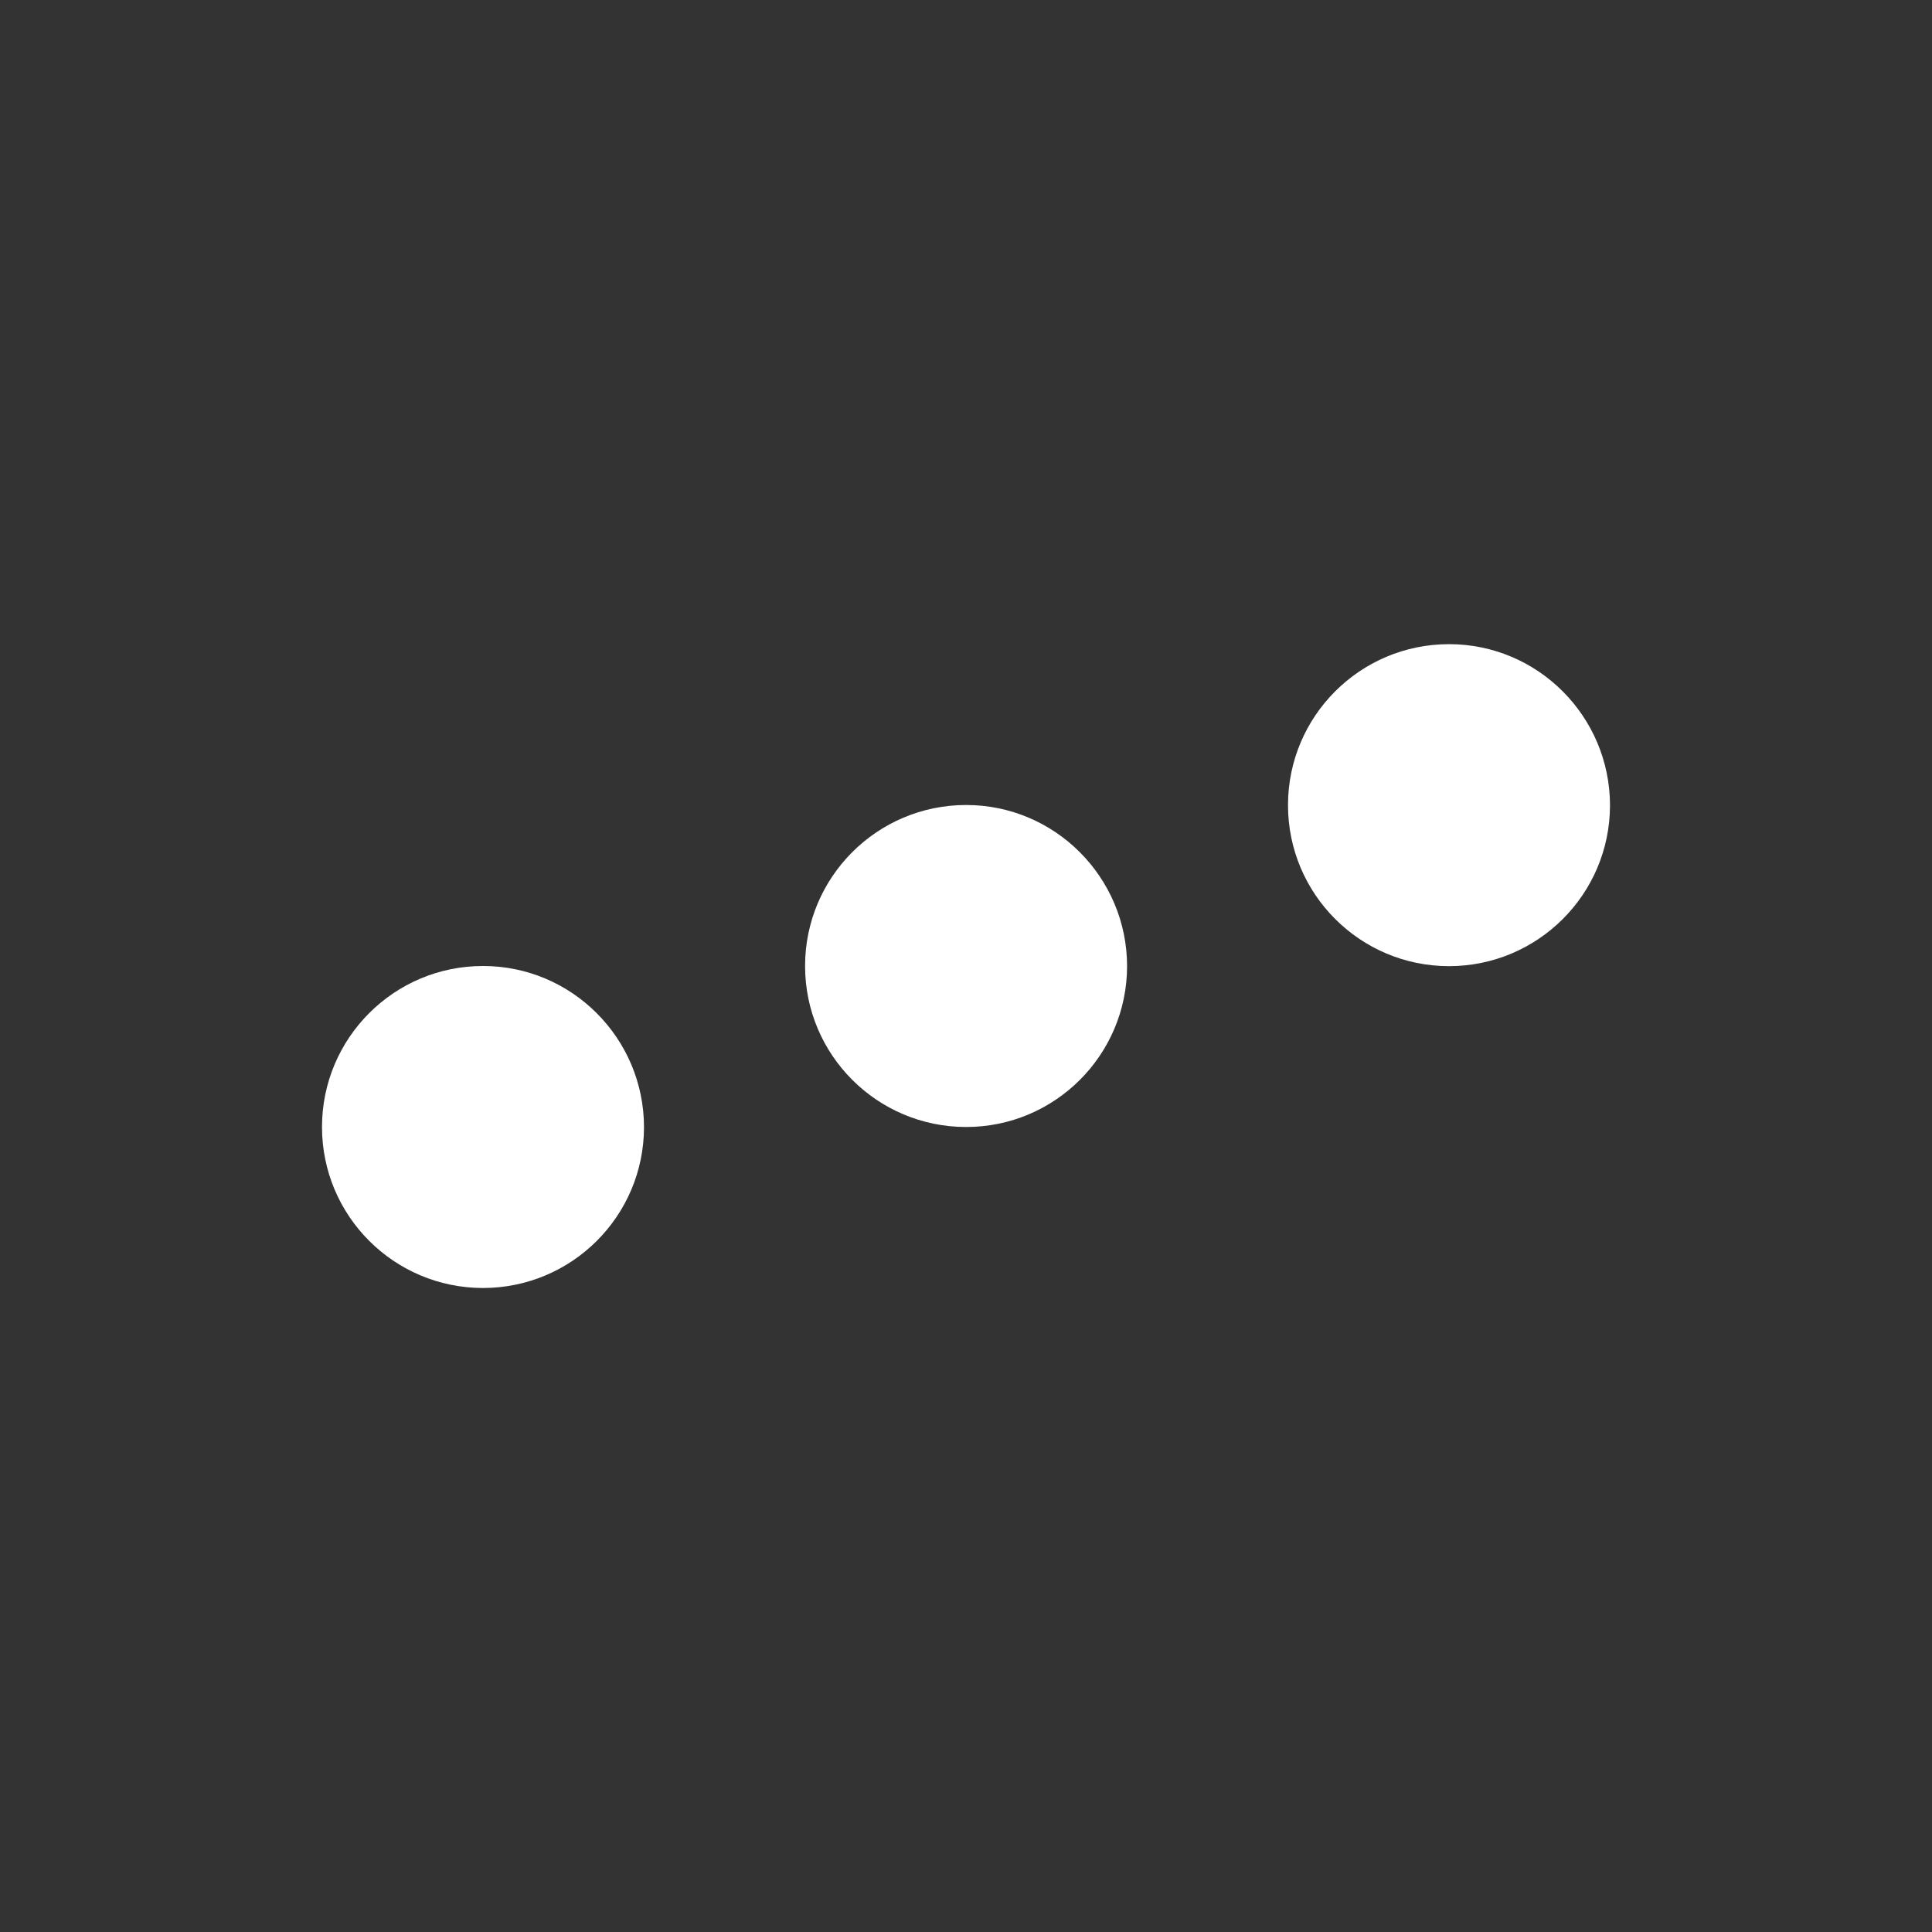 <svg width="24" height="24" viewBox="0 0 24 24" fill="none" xmlns="http://www.w3.org/2000/svg">
<rect x="0" y="0" width="24" height="24" fill="#333333" stroke="none"/>
<path d="M8 14.002C7.999 15.106 7.103 16 5.999 16C4.895 15.999 4 15.104 4 14C4 12.896 4.895 12 5.999 12C7.103 11.999 7.999 12.898 8 14.002Z" fill="white"/>
<path d="M14.001 12.002C14 13.106 13.104 14.001 12 14C10.896 13.999 10.001 13.104 10.001 12C10.001 10.896 10.896 10.001 12 10C13.104 9.999 14 10.898 14.001 12.002Z" fill="white"/>
<path d="M20 10.004C19.999 11.108 19.103 12.002 17.999 12.002C16.895 12.001 16 11.106 16 10.002C16 8.898 16.895 8.003 17.999 8.002C19.103 8.001 19.999 8.9 20 10.004Z" fill="white"/>
</svg>
